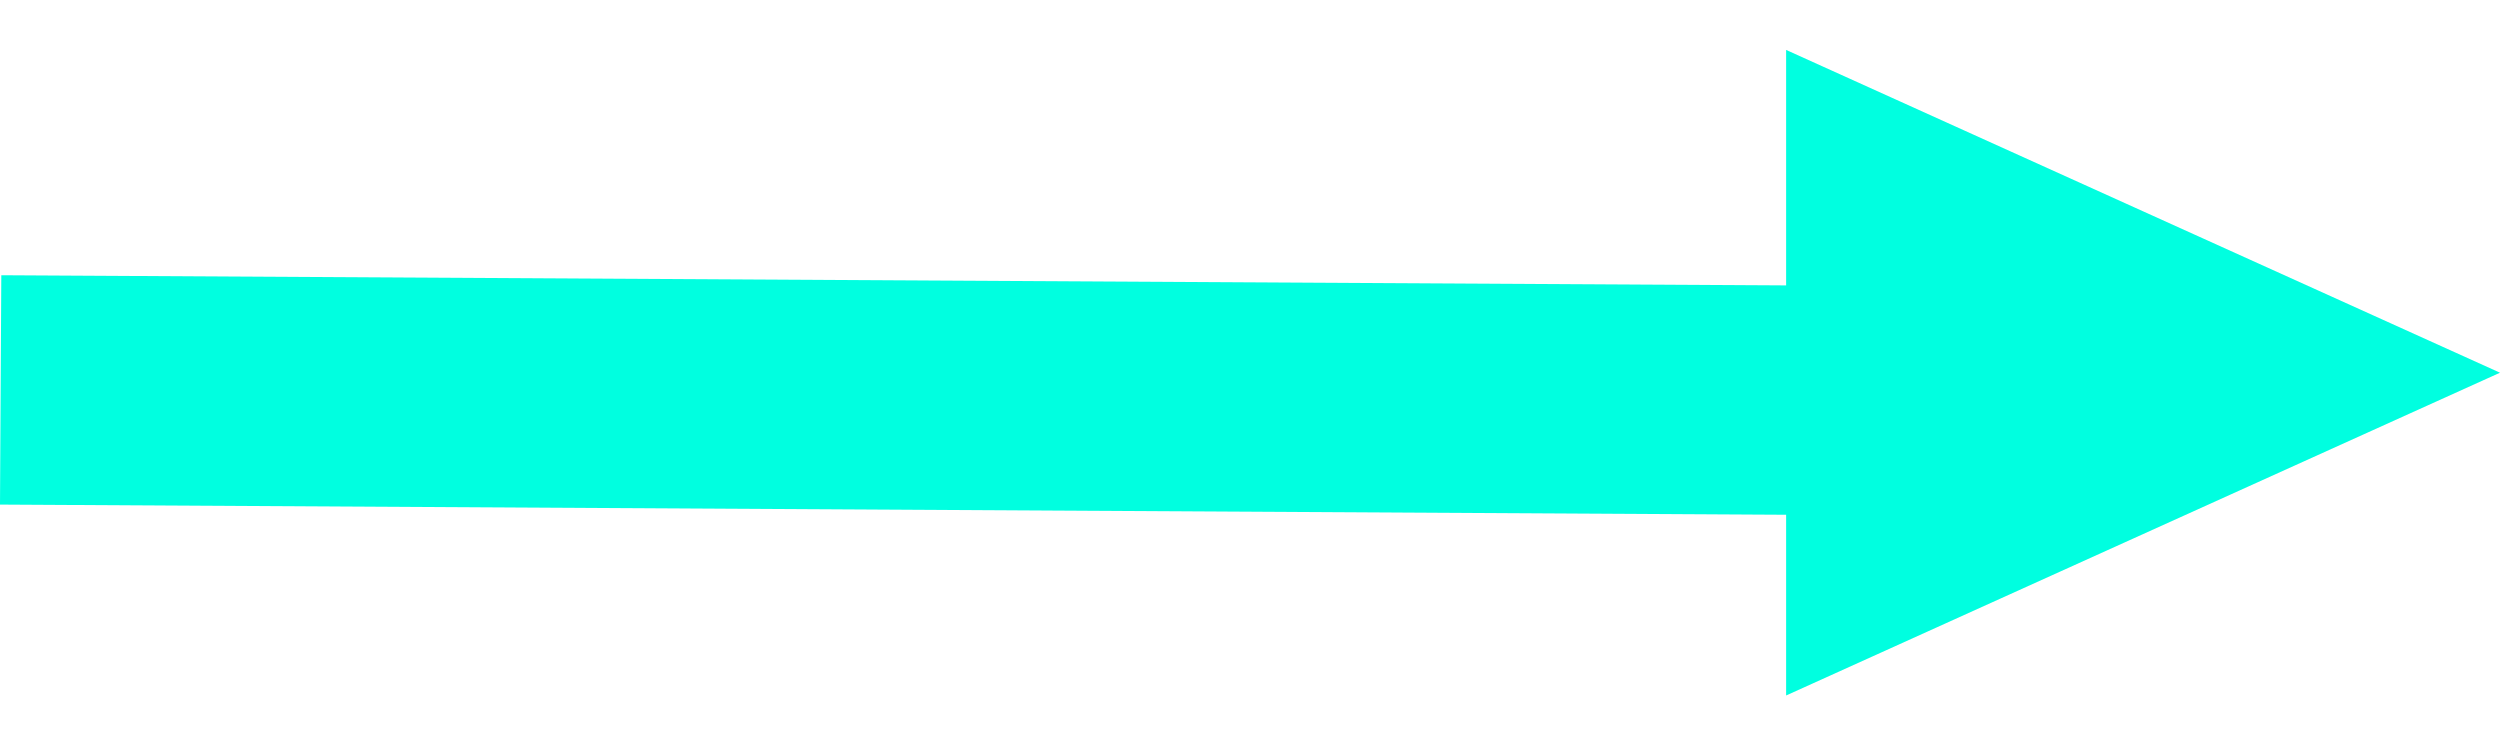 <svg width="218" height="65" viewBox="0 0 218 65" fill="none" xmlns="http://www.w3.org/2000/svg">
<line x1="0.057" y1="34" x2="175.057" y2="35" stroke="#00FFE0" stroke-width="20"/>
<path d="M218 32.5L155.75 60.646V4.354L218 32.5Z" fill="#00FFE0"/>
</svg>
